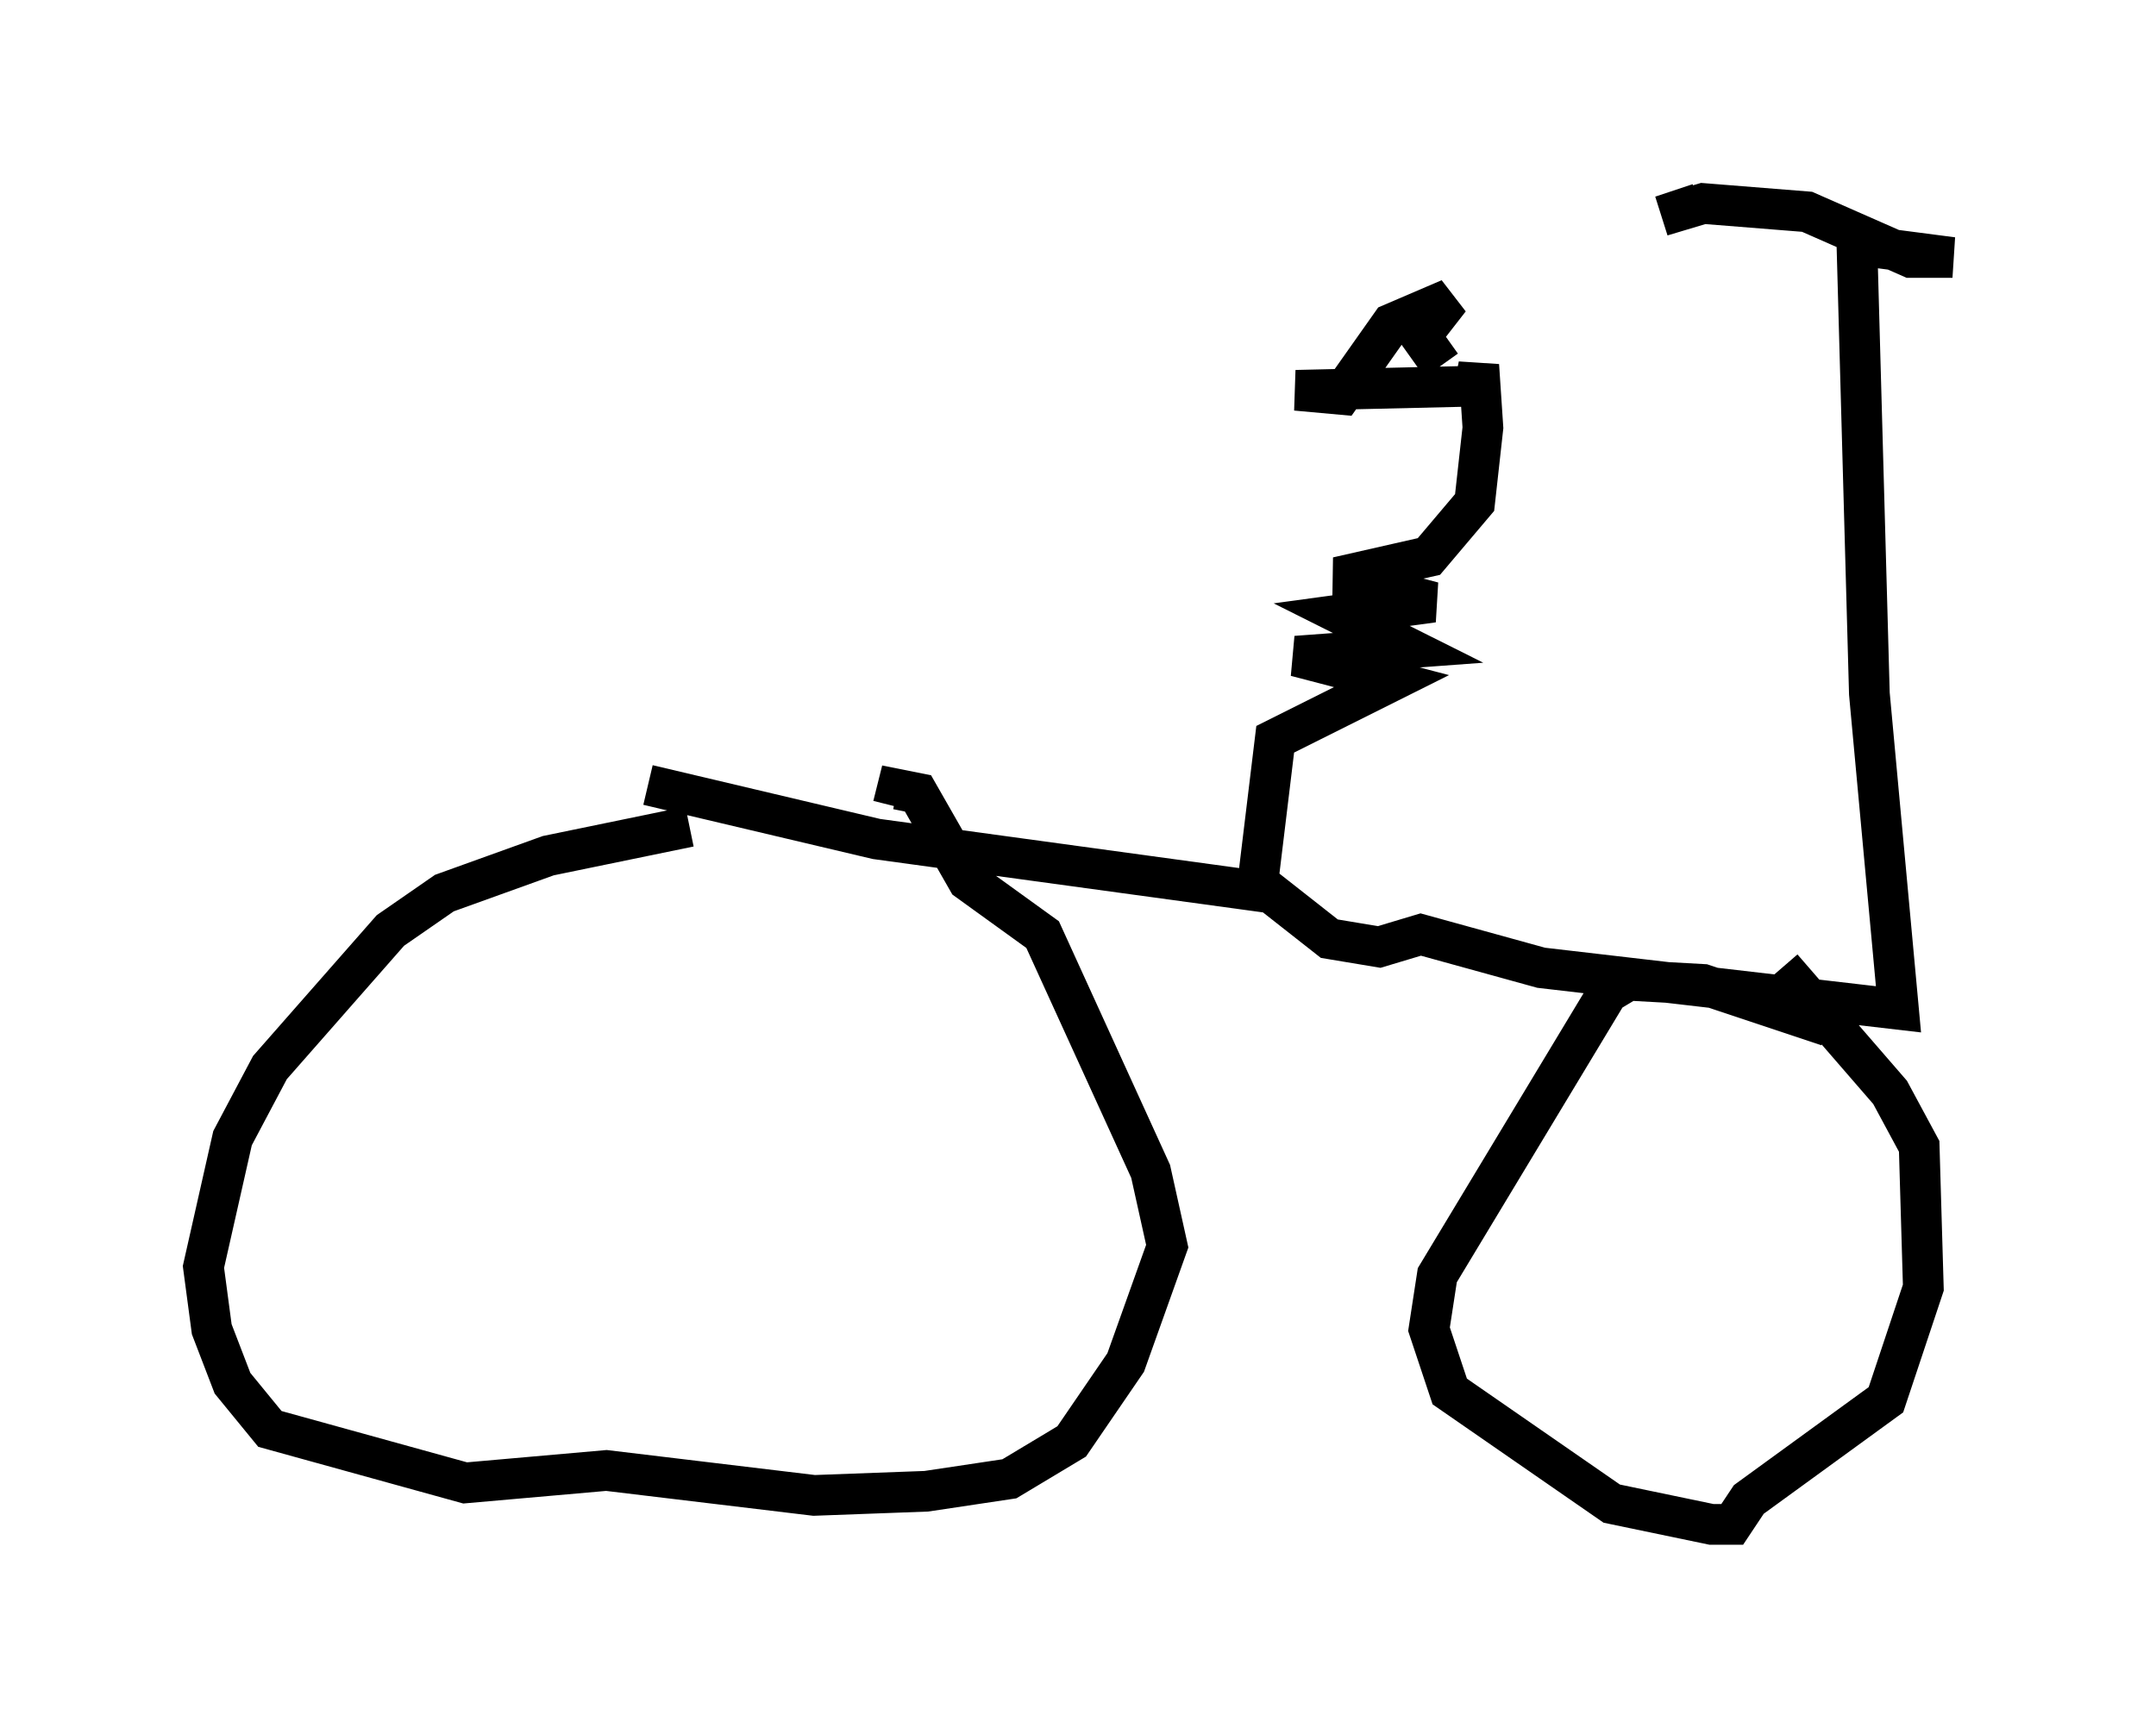 <?xml version="1.0" encoding="utf-8" ?>
<svg baseProfile="full" height="42.463" version="1.1" width="52.978" xmlns="http://www.w3.org/2000/svg" xmlns:ev="http://www.w3.org/2001/xml-events" xmlns:xlink="http://www.w3.org/1999/xlink"><defs /><rect fill="white" height="42.463" width="52.978" x="0" y="0" /><path d="M12.452, 19.088 m3.471, 0.204 l5.615, 1.327 9.698, 1.327 l1.429, 1.123 1.225, 0.204 l1.021, -0.306 2.96, 0.817 l8.779, 1.021 -0.715, -7.758 l-0.306, -11.025 2.348, 0.306 l-1.021, 0.0 -2.552, -1.123 l-2.552, -0.204 -1.021, 0.306 l0.919, -0.306 m-24.807, 15.313 l-3.471, 0.715 -2.552, 0.919 l-1.327, 0.919 -2.96, 3.369 l-0.919, 1.735 -0.715, 3.165 l0.204, 1.531 0.51, 1.327 l0.919, 1.123 4.798, 1.327 l3.471, -0.306 5.104, 0.613 l2.756, -0.102 2.042, -0.306 l1.531, -0.919 1.327, -1.94 l1.021, -2.858 -0.408, -1.838 l-2.654, -5.819 -1.838, -1.327 l-1.225, -2.144 -0.51, -0.102 l-0.102, 0.408 m22.969, 5.41 l-3.063, -1.021 -1.838, -0.102 l-0.51, 0.306 -4.185, 6.942 l-0.204, 1.327 0.51, 1.531 l3.981, 2.756 2.45, 0.51 l0.51, 0.0 0.408, -0.613 l3.369, -2.45 0.919, -2.756 l-0.102, -3.471 -0.715, -1.327 l-2.654, -3.063 m-12.863, -2.246 l0.408, -3.369 2.858, -1.429 l-2.348, -0.613 2.756, -0.204 l-1.633, -0.817 2.246, -0.306 l-2.348, -0.613 2.246, -0.51 l1.123, -1.327 0.204, -1.838 l-0.102, -1.531 -0.102, 0.51 l-4.39, 0.102 1.123, 0.102 l1.225, -1.735 1.429, -0.613 l-0.715, 0.919 0.51, 0.715 " fill="none" stroke="black" stroke-width="1" /></svg>